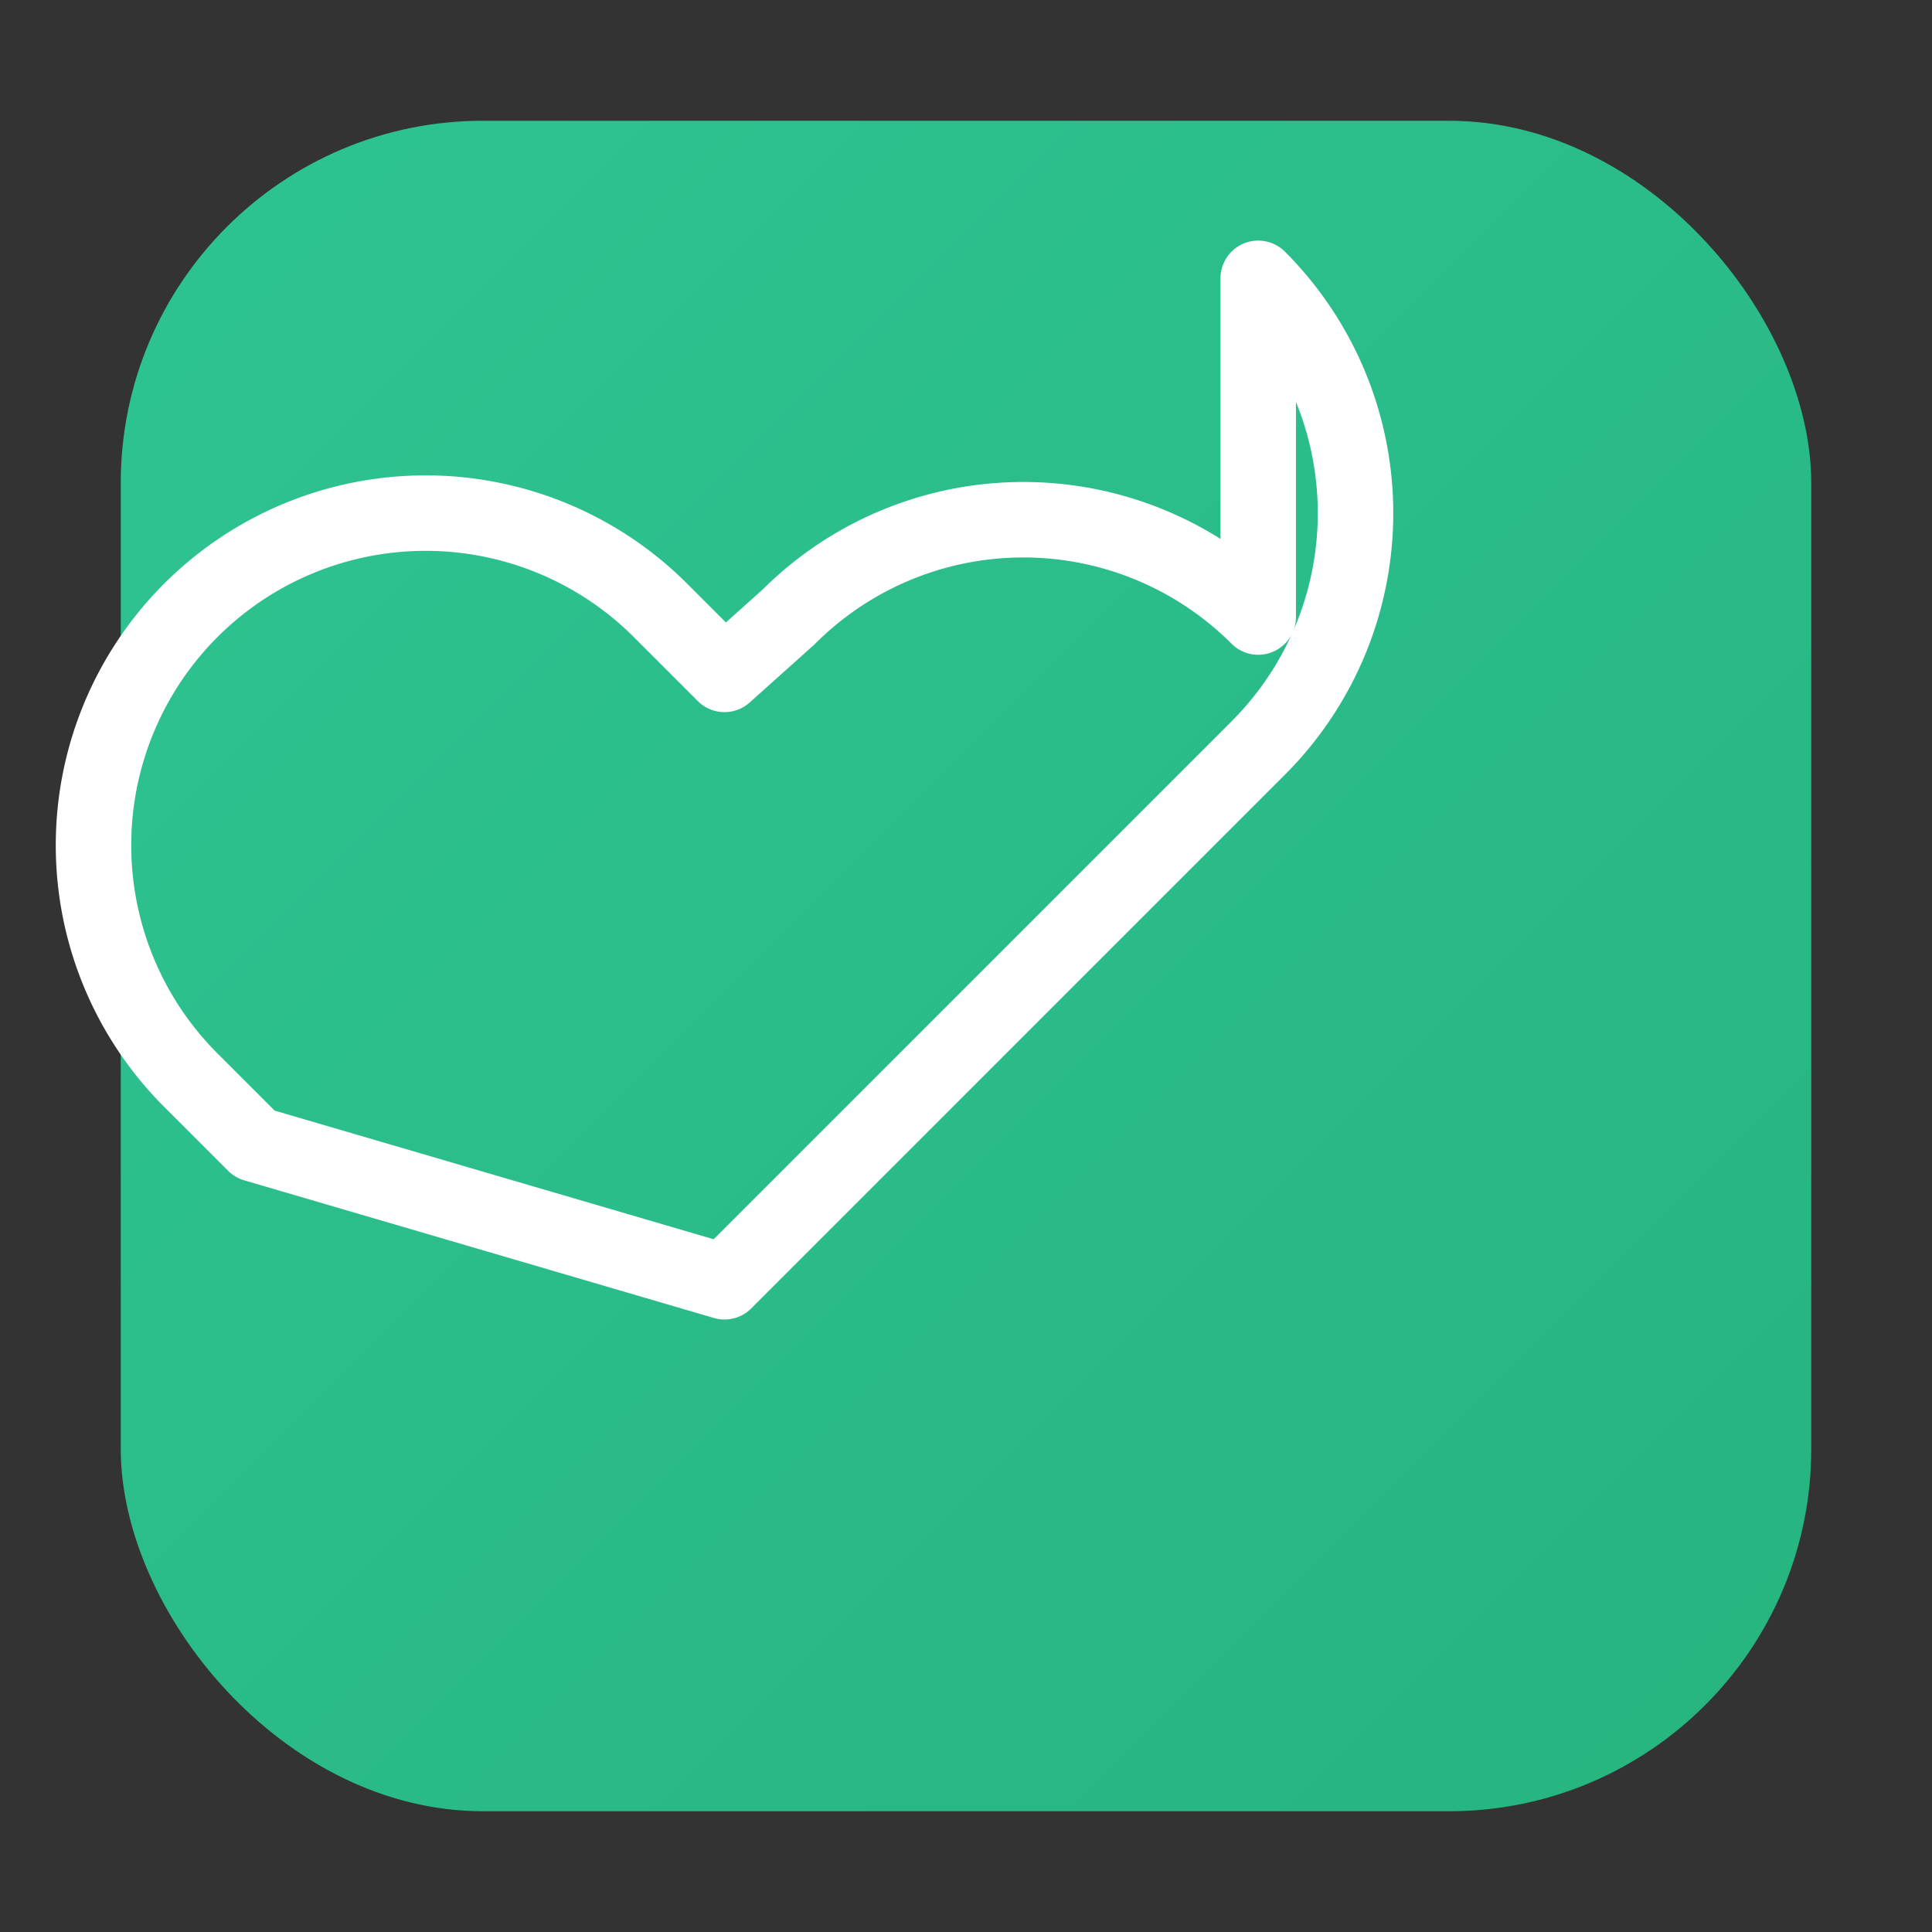 <svg width="64" height="64" viewBox="0 0 64 64" fill="none" xmlns="http://www.w3.org/2000/svg">
  <rect x="0" y="0" width="64" height="64" fill="#333333" stroke="none"/>
  <!-- Rounded square background with soft green gradient -->
  <rect x="4" y="4" width="56" height="56" rx="12" ry="12" fill="url(#gradient)" />
  
  <!-- White heart outline in the center -->
  <path d="M41.68 20.44a11 11 0 0 0-15.56 0L24 22.34l-2.12-2.12a11 11 0 0 0-15.56 15.56l2.12 2.12L24 42.46l15.56-15.56 2.12-2.12a11 11 0 0 0 0-15.56z" 
        stroke="#fff" 
        stroke-width="2.5" 
        fill="none" 
        stroke-linecap="round" 
        stroke-linejoin="round"/>
  
  <!-- Gradient definition -->
  <defs>
    <linearGradient id="gradient" x1="0%" y1="0%" x2="100%" y2="100%">
      <stop offset="0%" style="stop-color:#2EC492;stop-opacity:1" />
      <stop offset="100%" style="stop-color:#26b47f;stop-opacity:1" />
    </linearGradient>
  </defs>
</svg>